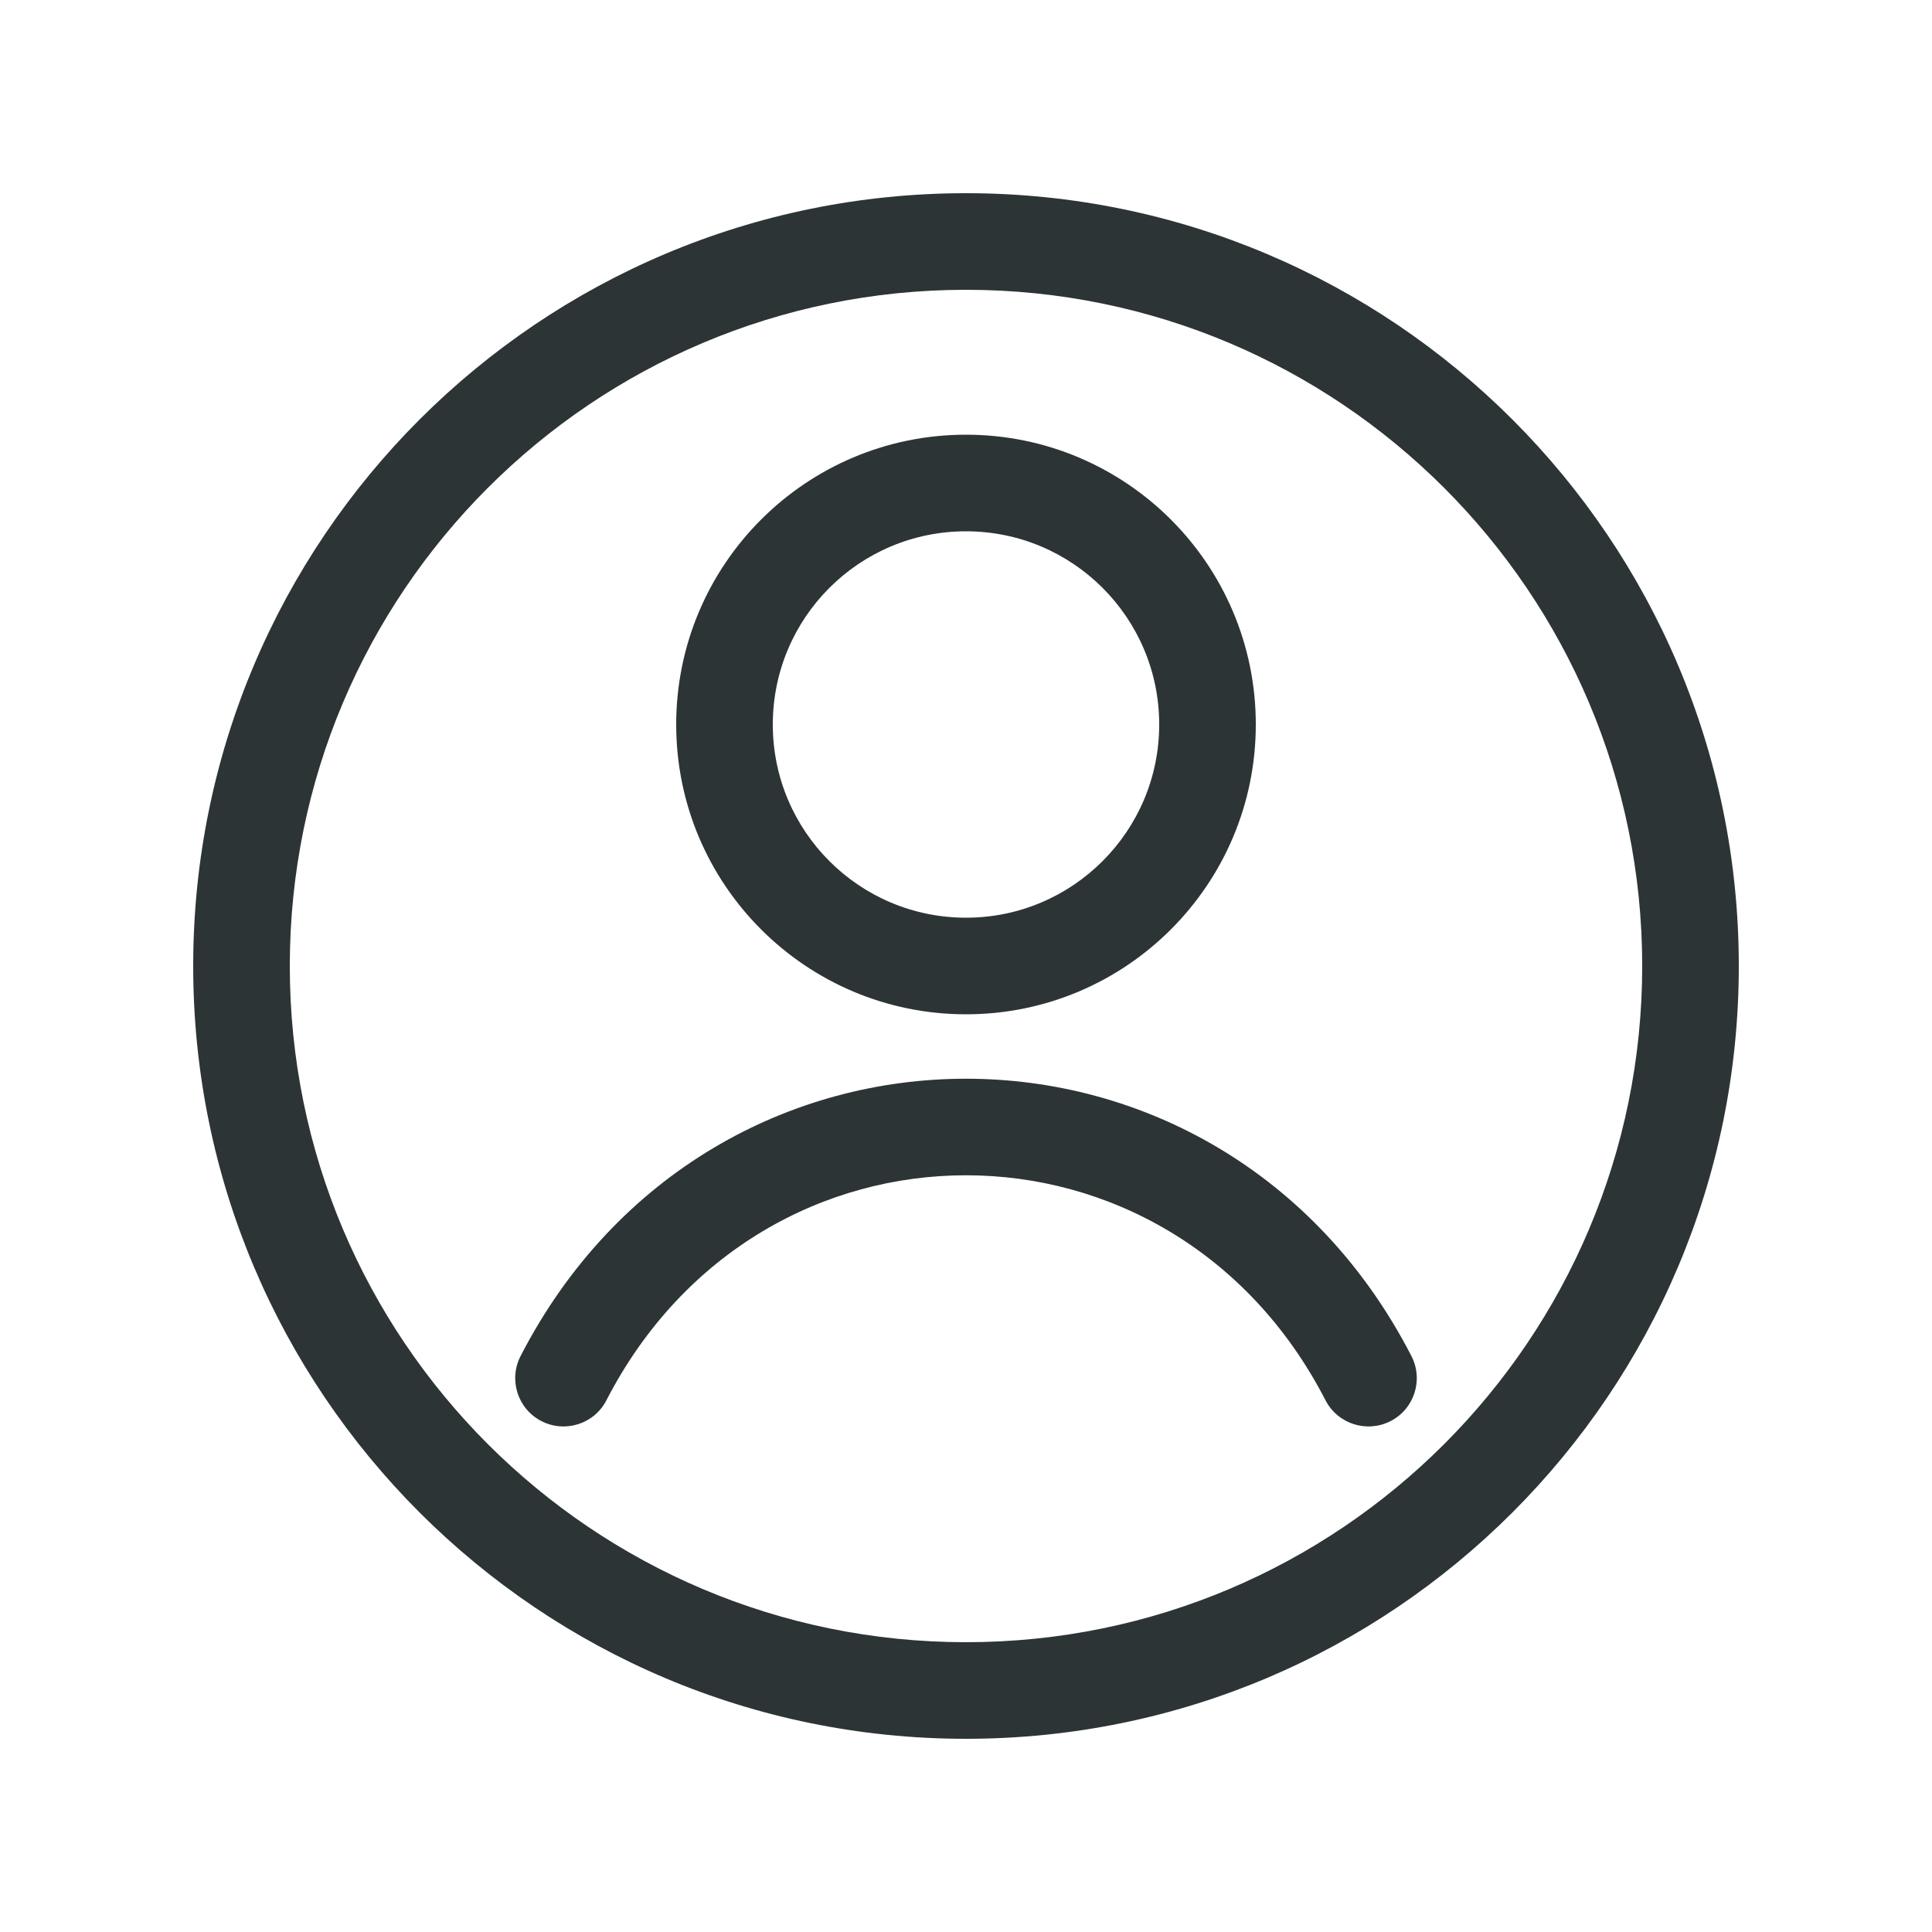 <svg width="24" height="24" viewBox="0 0 24 24" fill="none" xmlns="http://www.w3.org/2000/svg">
<path fill-rule="evenodd" clip-rule="evenodd" d="M12 3.6C7.361 3.6 3.6 7.361 3.6 12C3.6 16.639 7.361 20.4 12 20.4C16.639 20.4 20.4 16.639 20.4 12C20.4 7.361 16.639 3.6 12 3.6ZM2.4 12C2.4 6.698 6.698 2.4 12 2.4C17.302 2.4 21.6 6.698 21.6 12C21.6 17.302 17.302 21.6 12 21.6C6.698 21.6 2.4 17.302 2.4 12ZM12 6.6C10.674 6.6 9.6 7.674 9.6 9C9.6 10.325 10.674 11.4 12 11.4C13.325 11.4 14.4 10.325 14.4 9C14.4 7.674 13.325 6.6 12 6.6ZM8.4 9C8.4 7.012 10.012 5.4 12 5.4C13.988 5.4 15.6 7.012 15.6 9C15.6 10.988 13.988 12.6 12 12.6C10.012 12.6 8.4 10.988 8.4 9ZM6.725 17.653C6.431 17.502 6.315 17.14 6.467 16.845C8.833 12.252 15.167 12.252 17.533 16.845C17.685 17.14 17.569 17.502 17.275 17.653C16.98 17.805 16.618 17.689 16.466 17.395C14.547 13.668 9.453 13.668 7.533 17.395C7.382 17.689 7.02 17.805 6.725 17.653Z" fill="#2D3436"/>
</svg>
